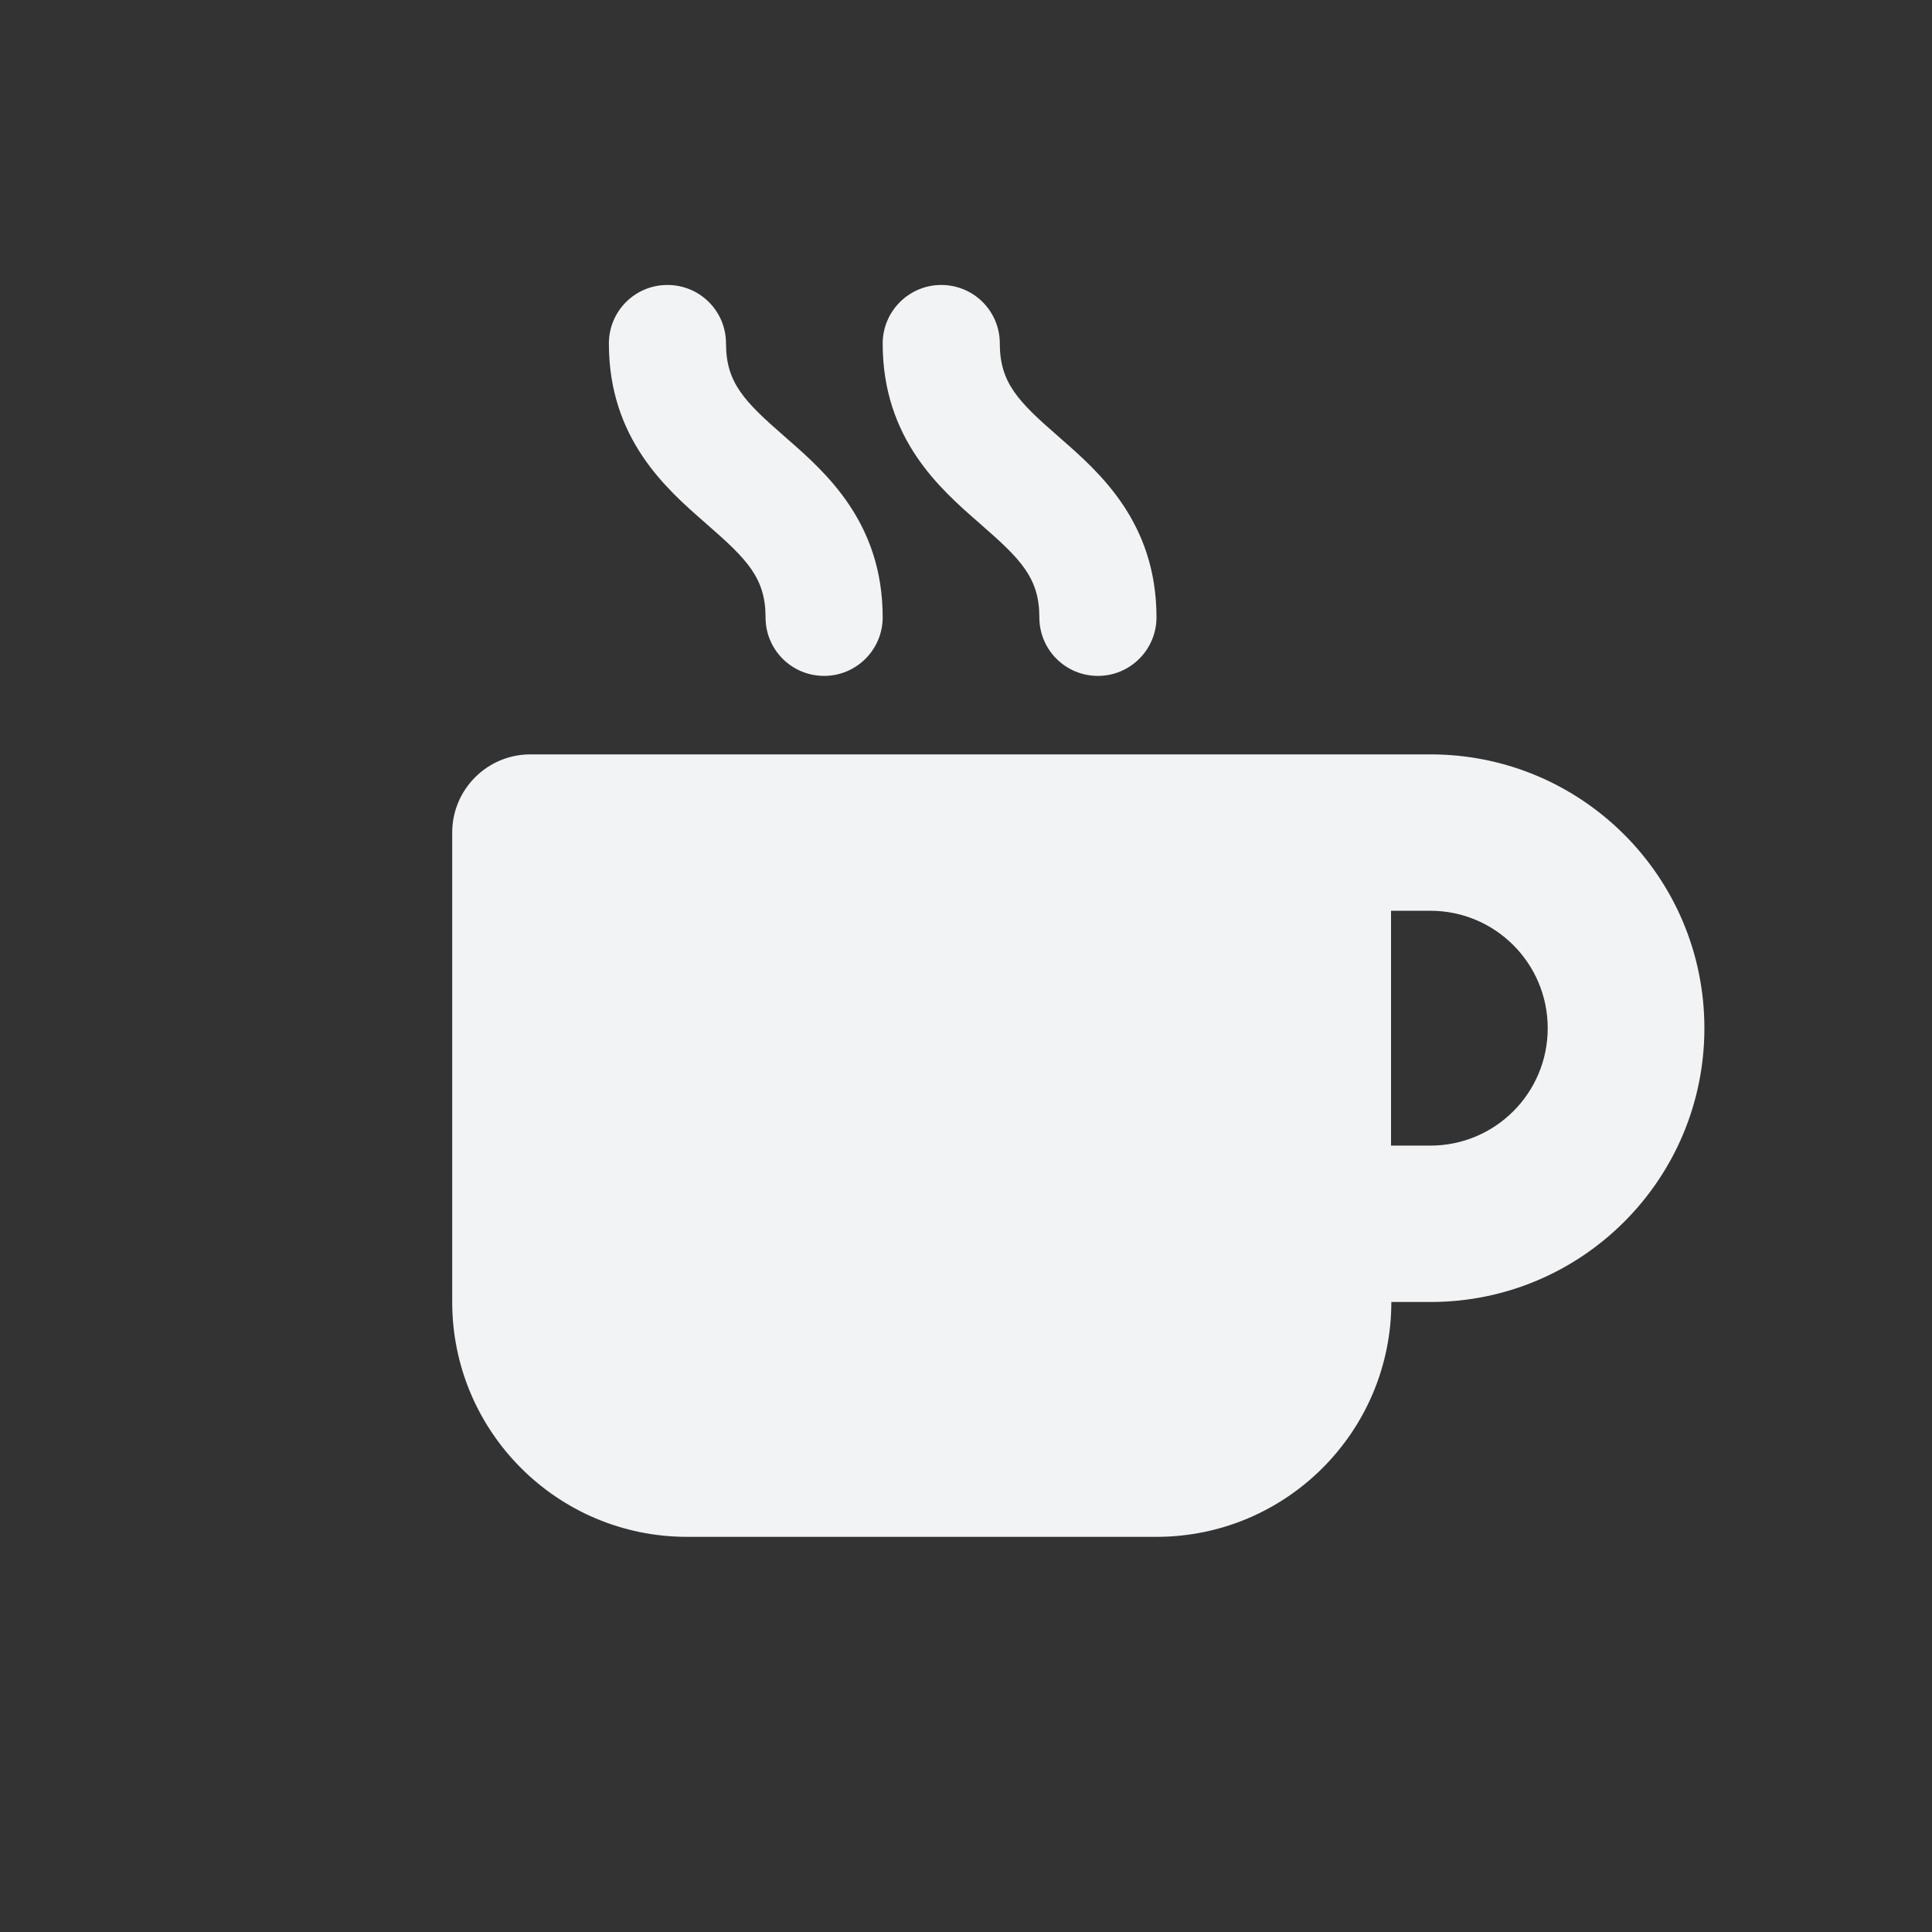 <?xml version="1.0" encoding="UTF-8"?>
<svg id="Layer_12" data-name="Layer 12" xmlns="http://www.w3.org/2000/svg" viewBox="0 0 64 64">
  <rect x="0" y="0" width="64" height="64" fill="#333333" stroke="none"/>
  <defs>
    <style>
      .cls-1 {
        fill: #f2f3f499;
      }
    </style>
  </defs>
  <path class="cls-1" d="m22.11,9.44c-1.08,0-1.94.87-1.94,1.94,0,3.15,1.9,4.81,3.17,5.92l.09.08c1.32,1.15,1.93,1.77,1.93,3.07,0,1.08.87,1.94,1.94,1.94s1.94-.87,1.94-1.94c0-3.15-1.9-4.81-3.17-5.92l-.09-.08c-1.32-1.15-1.93-1.77-1.93-3.07,0-1.08-.87-1.94-1.94-1.94Zm-4.54,15.55c-1.43,0-2.59,1.16-2.59,2.59v15.55c0,4.29,3.48,7.78,7.78,7.78h15.55c4.29,0,7.78-3.48,7.78-7.78h1.3c5.01,0,9.07-4.06,9.07-9.07s-4.06-9.07-9.07-9.07h-29.8Zm28.51,5.18h1.3c2.15,0,3.89,1.74,3.89,3.89s-1.74,3.89-3.89,3.89h-1.3v-7.78Zm-12.96-18.79c0-1.08-.87-1.94-1.94-1.94s-1.94.87-1.94,1.94c0,3.15,1.9,4.81,3.17,5.92l.09.08c1.32,1.15,1.93,1.77,1.93,3.07,0,1.08.87,1.94,1.94,1.94s1.94-.87,1.94-1.94c0-3.15-1.9-4.81-3.17-5.92l-.09-.08c-1.32-1.15-1.93-1.77-1.93-3.07Z"/>
</svg>